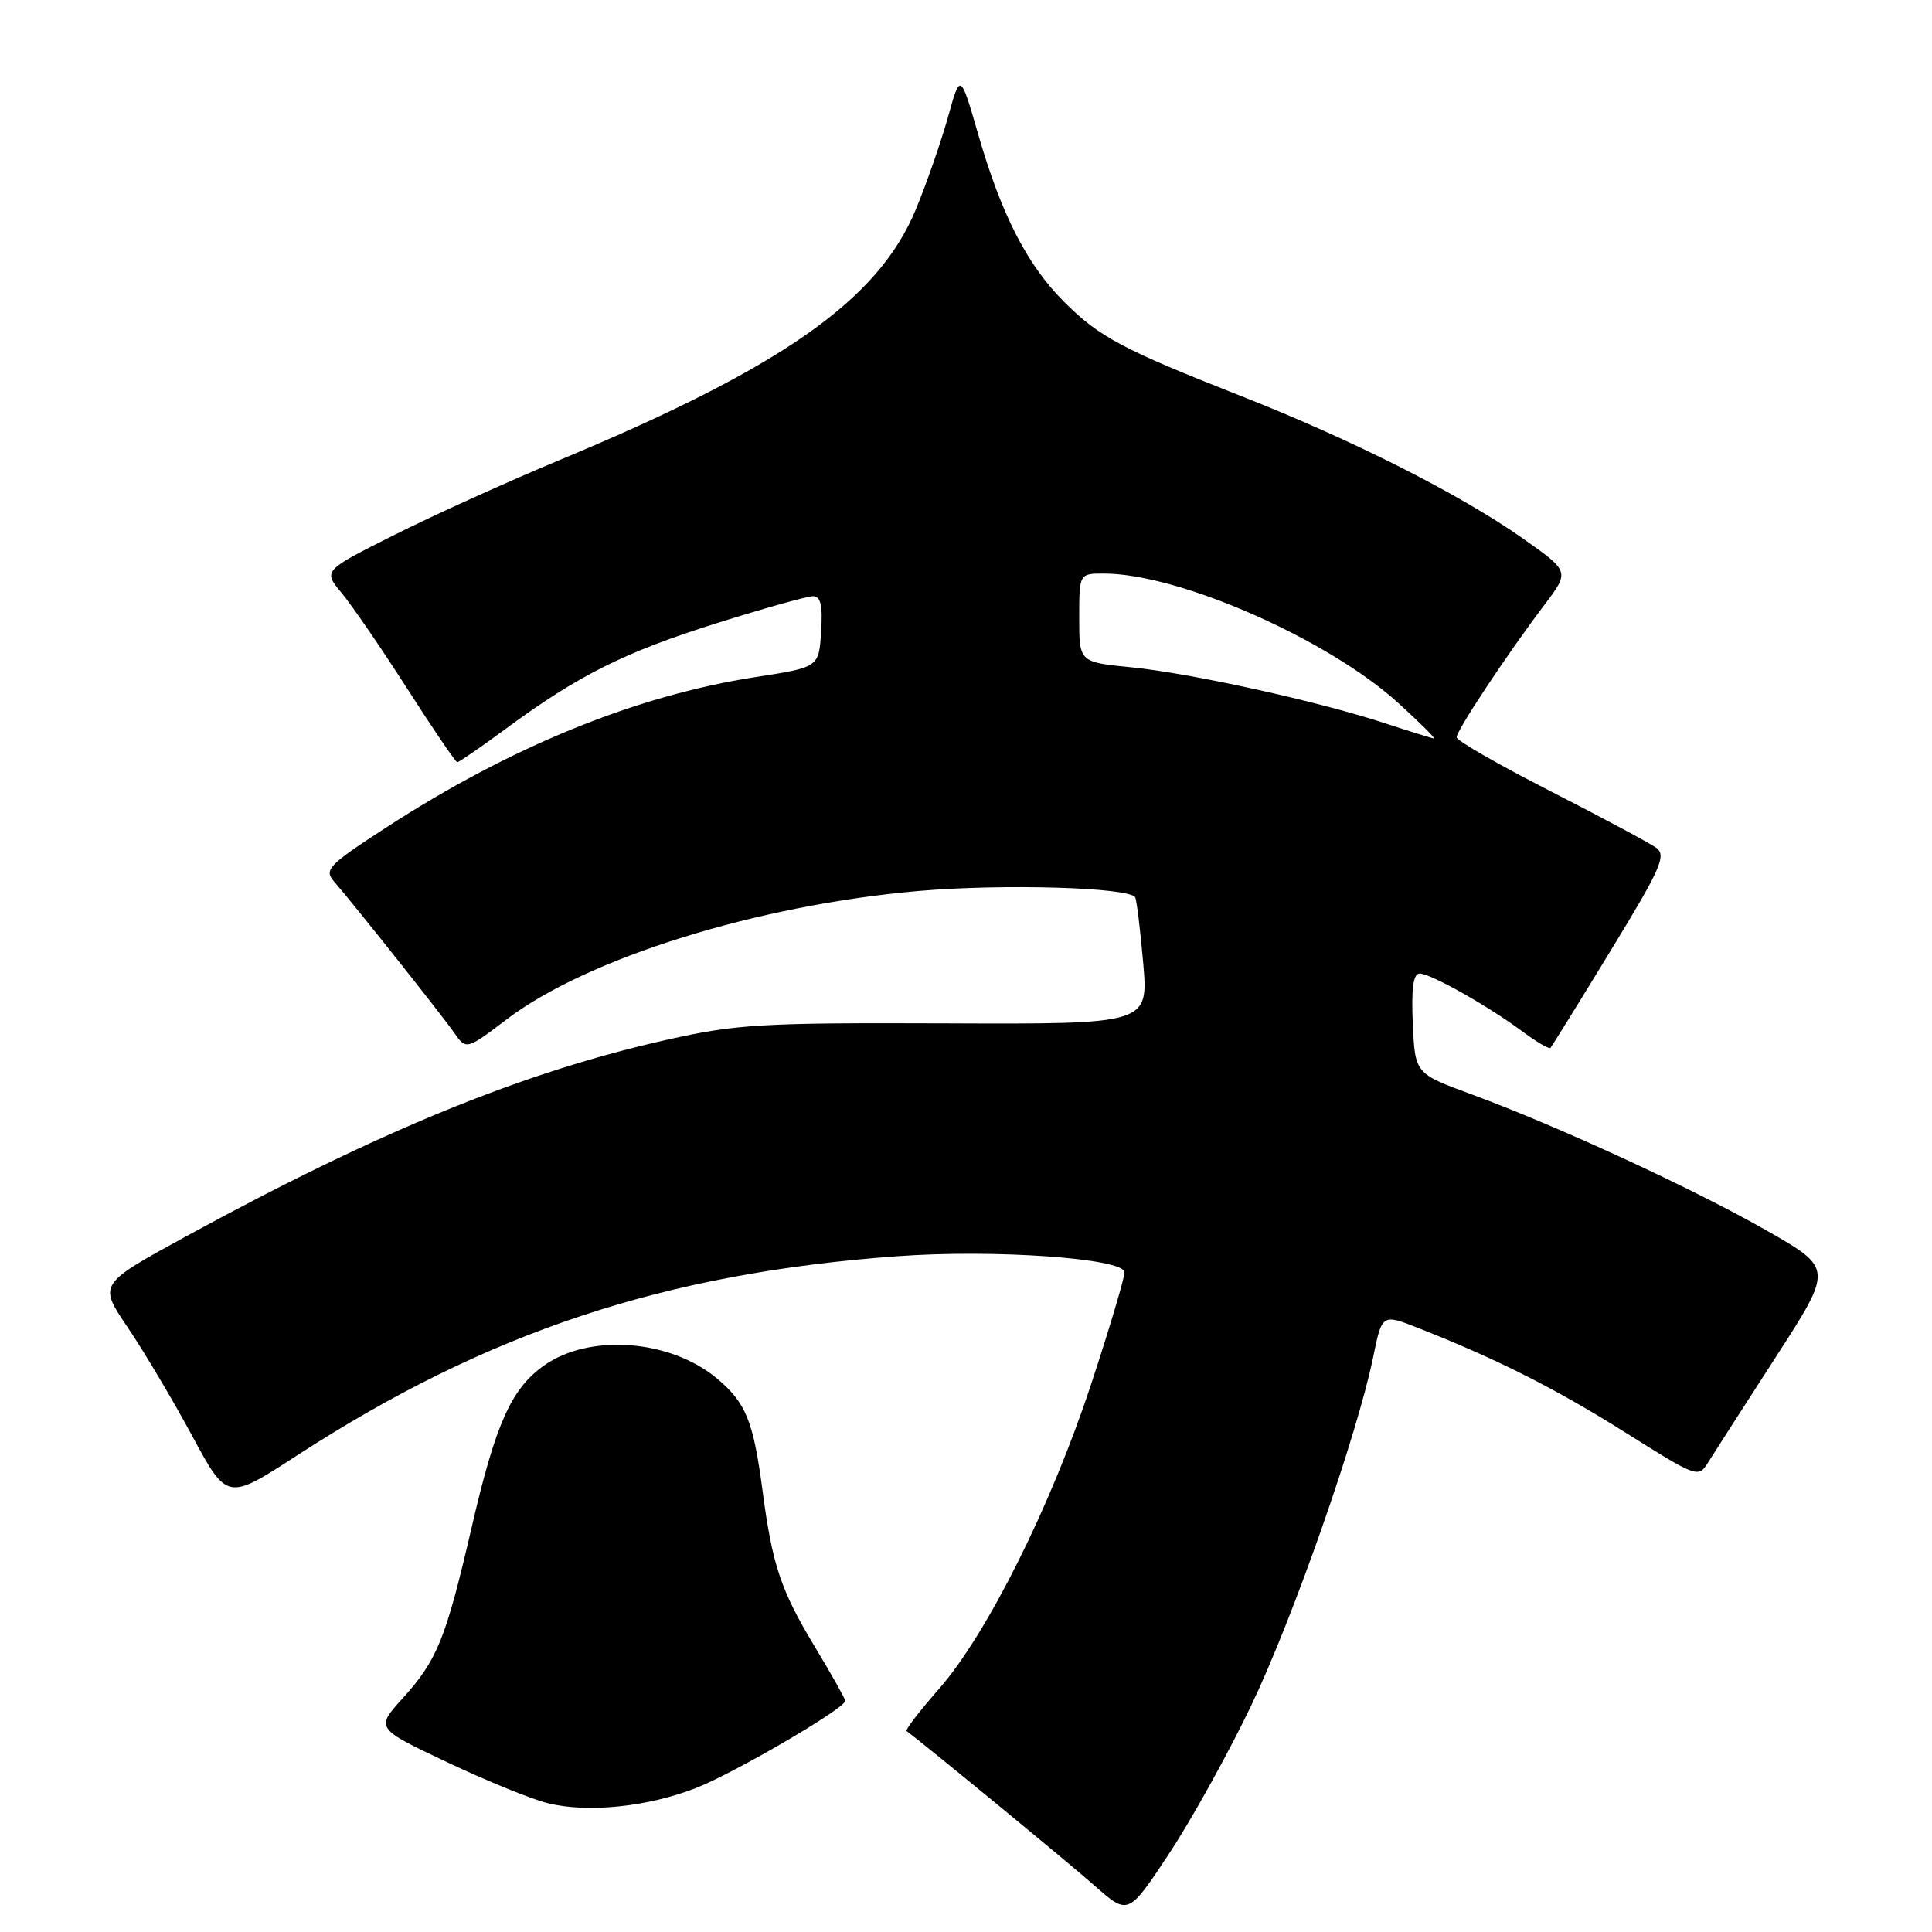 <?xml version="1.0" encoding="UTF-8" standalone="no"?>
<!DOCTYPE svg PUBLIC "-//W3C//DTD SVG 1.1//EN" "http://www.w3.org/Graphics/SVG/1.1/DTD/svg11.dtd" >
<svg xmlns="http://www.w3.org/2000/svg" xmlns:xlink="http://www.w3.org/1999/xlink" version="1.1" viewBox="0 0 256 256">
 <g >
 <path fill="currentColor"
d=" M 165.75 226.08 C 171.33 214.45 179.86 190.10 181.96 179.79 C 183.13 174.08 183.13 174.08 187.98 175.99 C 198.38 180.09 206.08 183.98 215.36 189.81 C 224.99 195.86 225.03 195.88 226.39 193.69 C 227.14 192.49 231.16 186.23 235.32 179.79 C 242.88 168.08 242.88 168.08 234.19 163.11 C 224.46 157.54 206.34 149.18 195.00 145.01 C 187.50 142.25 187.50 142.25 187.20 135.63 C 187.00 130.95 187.26 129.00 188.12 129.00 C 189.57 129.00 197.23 133.32 201.82 136.74 C 203.64 138.09 205.27 139.04 205.45 138.85 C 205.62 138.66 209.20 132.88 213.40 126.00 C 220.07 115.08 220.84 113.35 219.46 112.34 C 218.59 111.71 212.28 108.33 205.45 104.84 C 198.62 101.35 193.02 98.14 193.01 97.70 C 193.00 96.79 199.66 86.74 204.67 80.11 C 207.99 75.72 207.99 75.72 201.76 71.33 C 193.47 65.50 179.20 58.28 164.50 52.50 C 148.72 46.29 145.67 44.67 140.99 39.99 C 136.10 35.10 132.70 28.47 129.63 17.85 C 127.25 9.61 127.25 9.61 125.60 15.56 C 124.68 18.83 122.78 24.31 121.36 27.73 C 116.41 39.73 103.71 48.66 74.05 61.00 C 67.21 63.85 57.38 68.30 52.21 70.90 C 42.81 75.62 42.81 75.62 45.26 78.56 C 46.61 80.18 50.53 85.89 53.96 91.25 C 57.39 96.61 60.38 101.00 60.59 101.00 C 60.81 101.00 63.72 99.00 67.04 96.55 C 76.67 89.46 82.71 86.44 94.92 82.59 C 101.19 80.62 106.96 79.00 107.72 79.00 C 108.75 79.00 109.03 80.21 108.80 83.71 C 108.50 88.42 108.50 88.42 100.14 89.71 C 84.27 92.17 67.70 98.92 51.14 109.67 C 43.50 114.63 42.91 115.25 44.26 116.80 C 46.87 119.80 58.49 134.42 60.16 136.82 C 61.78 139.13 61.78 139.13 67.14 135.07 C 77.84 126.94 100.39 119.92 121.72 118.06 C 132.91 117.09 149.64 117.58 150.42 118.90 C 150.61 119.23 151.09 123.15 151.48 127.60 C 152.18 135.71 152.18 135.71 125.34 135.60 C 100.87 135.51 97.61 135.70 88.39 137.77 C 69.44 142.01 50.27 149.85 24.77 163.76 C 13.04 170.16 13.04 170.16 16.88 175.83 C 19.00 178.95 22.84 185.41 25.42 190.18 C 30.10 198.86 30.10 198.86 39.30 192.89 C 64.55 176.51 88.02 168.71 118.84 166.46 C 131.72 165.51 149.00 166.74 149.00 168.59 C 149.00 169.36 147.01 176.03 144.58 183.41 C 139.28 199.52 130.78 216.54 124.41 223.80 C 121.85 226.71 119.93 229.22 120.13 229.37 C 122.99 231.52 141.63 246.85 145.00 249.83 C 149.50 253.80 149.50 253.80 154.89 245.65 C 157.85 241.17 162.74 232.36 165.75 226.08 Z  M 92.23 236.92 C 97.33 234.93 112.00 226.36 112.00 225.37 C 112.00 225.11 110.20 221.90 107.99 218.24 C 103.44 210.69 102.34 207.40 101.03 197.44 C 99.82 188.30 98.84 185.89 95.04 182.69 C 88.84 177.47 78.10 176.66 72.07 180.95 C 67.72 184.04 65.67 188.65 62.47 202.50 C 59.07 217.16 57.95 219.95 53.36 225.03 C 49.76 229.01 49.76 229.01 59.20 233.48 C 64.39 235.94 70.41 238.40 72.57 238.93 C 77.86 240.25 85.82 239.43 92.23 236.92 Z  M 183.50 95.83 C 174.66 92.92 157.76 89.20 149.89 88.42 C 143.00 87.74 143.00 87.74 143.00 81.87 C 143.00 76.00 143.00 76.00 146.27 76.00 C 156.23 76.00 176.01 84.71 185.31 93.18 C 188.16 95.78 190.28 97.88 190.00 97.85 C 189.72 97.82 186.80 96.91 183.50 95.83 Z "/>
</g>
</svg>